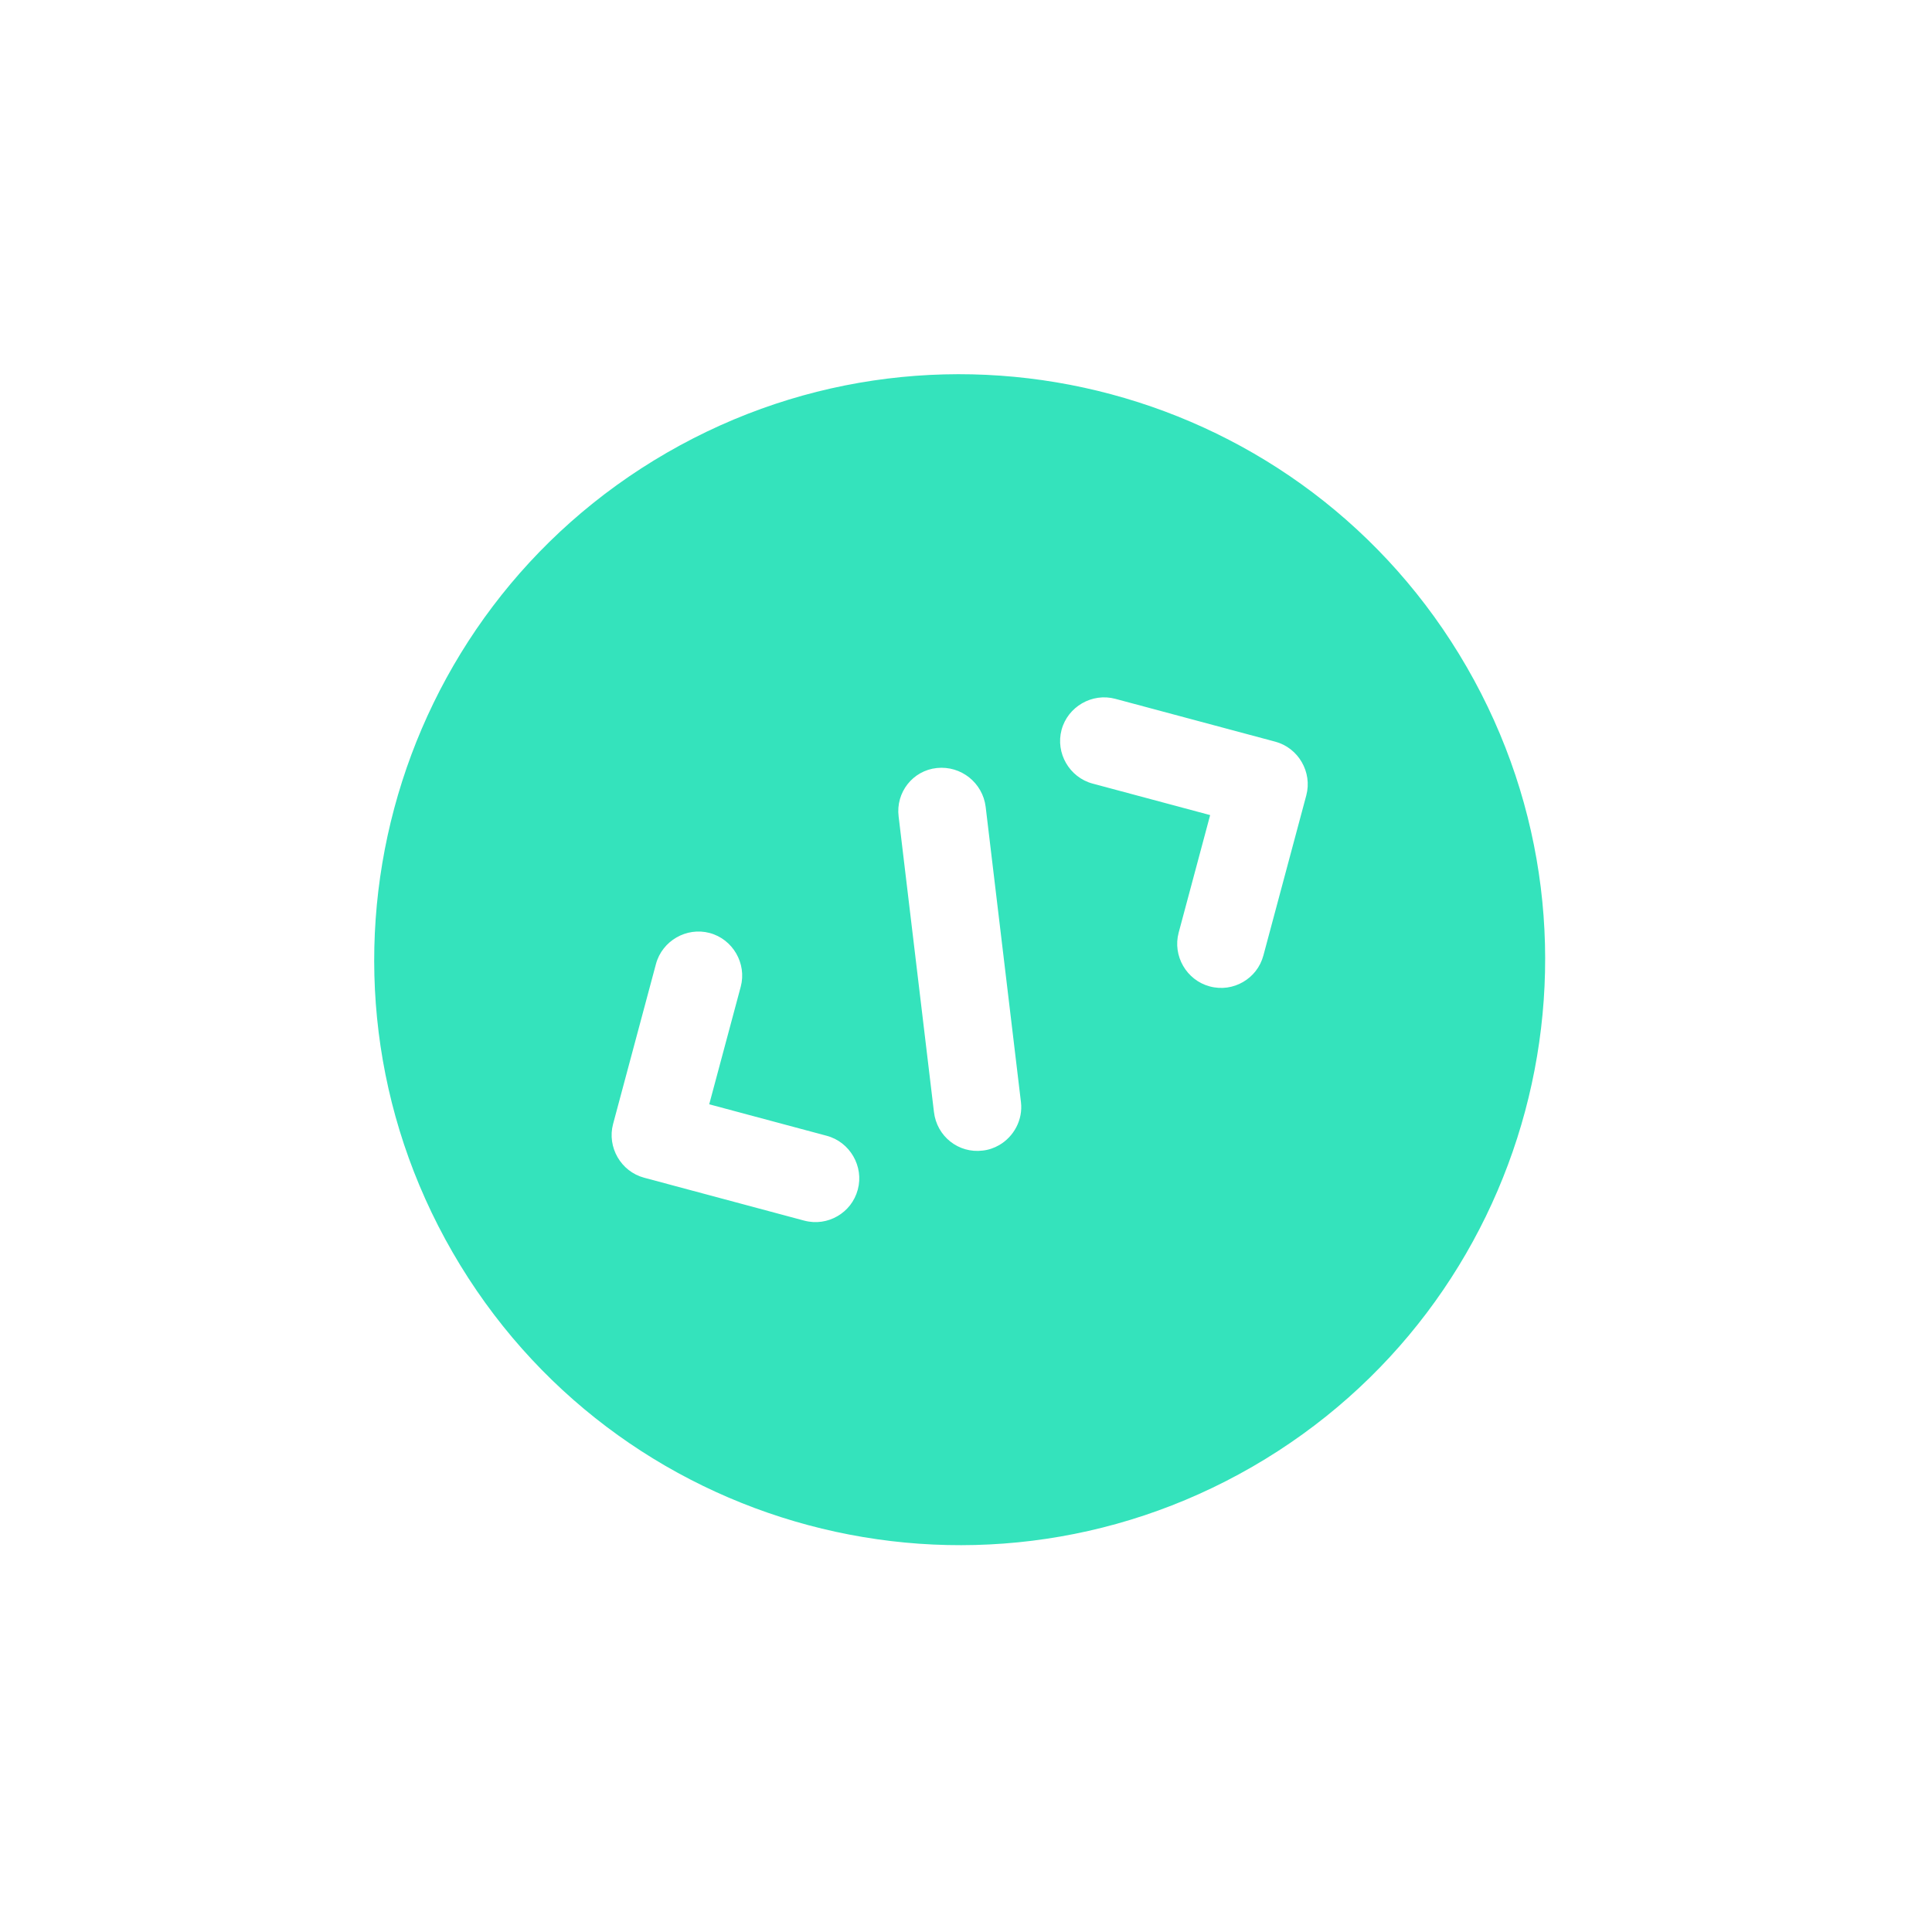 <svg width="110" height="110" viewBox="0 0 110 110" fill="none" xmlns="http://www.w3.org/2000/svg">
<path d="M37.974 25.773C22.039 34.974 16.573 55.373 25.773 71.308C34.973 87.243 55.372 92.709 71.307 83.508C87.242 74.308 92.708 53.909 83.508 37.974C74.308 22.04 53.909 16.573 37.974 25.773ZM47.074 64.668C48.394 65.022 49.194 66.407 48.84 67.728C48.657 68.411 48.225 68.93 47.677 69.246C47.129 69.563 46.463 69.677 45.78 69.495L36.673 67.054C35.353 66.701 34.553 65.315 34.907 63.994L37.347 54.888C37.701 53.567 39.086 52.767 40.407 53.121C41.727 53.475 42.527 54.86 42.174 56.181L40.38 62.874L47.074 64.668ZM56.119 45.935L58.129 62.75C58.249 63.758 57.724 64.716 56.887 65.199C56.599 65.365 56.276 65.475 55.95 65.509C54.586 65.68 53.334 64.71 53.174 63.301L51.164 46.487C50.993 45.123 51.963 43.87 53.343 43.727C54.724 43.585 55.948 44.572 56.119 45.935ZM74.374 45.288L71.934 54.395C71.751 55.078 71.319 55.596 70.771 55.913C70.222 56.23 69.557 56.344 68.874 56.161C67.554 55.807 66.754 54.422 67.108 53.101L68.901 46.408L62.208 44.614C60.887 44.26 60.087 42.875 60.441 41.554C60.795 40.234 62.181 39.434 63.501 39.788L72.608 42.228C73.928 42.581 74.728 43.967 74.374 45.288Z" fill="#34E3BC"/>
</svg>

